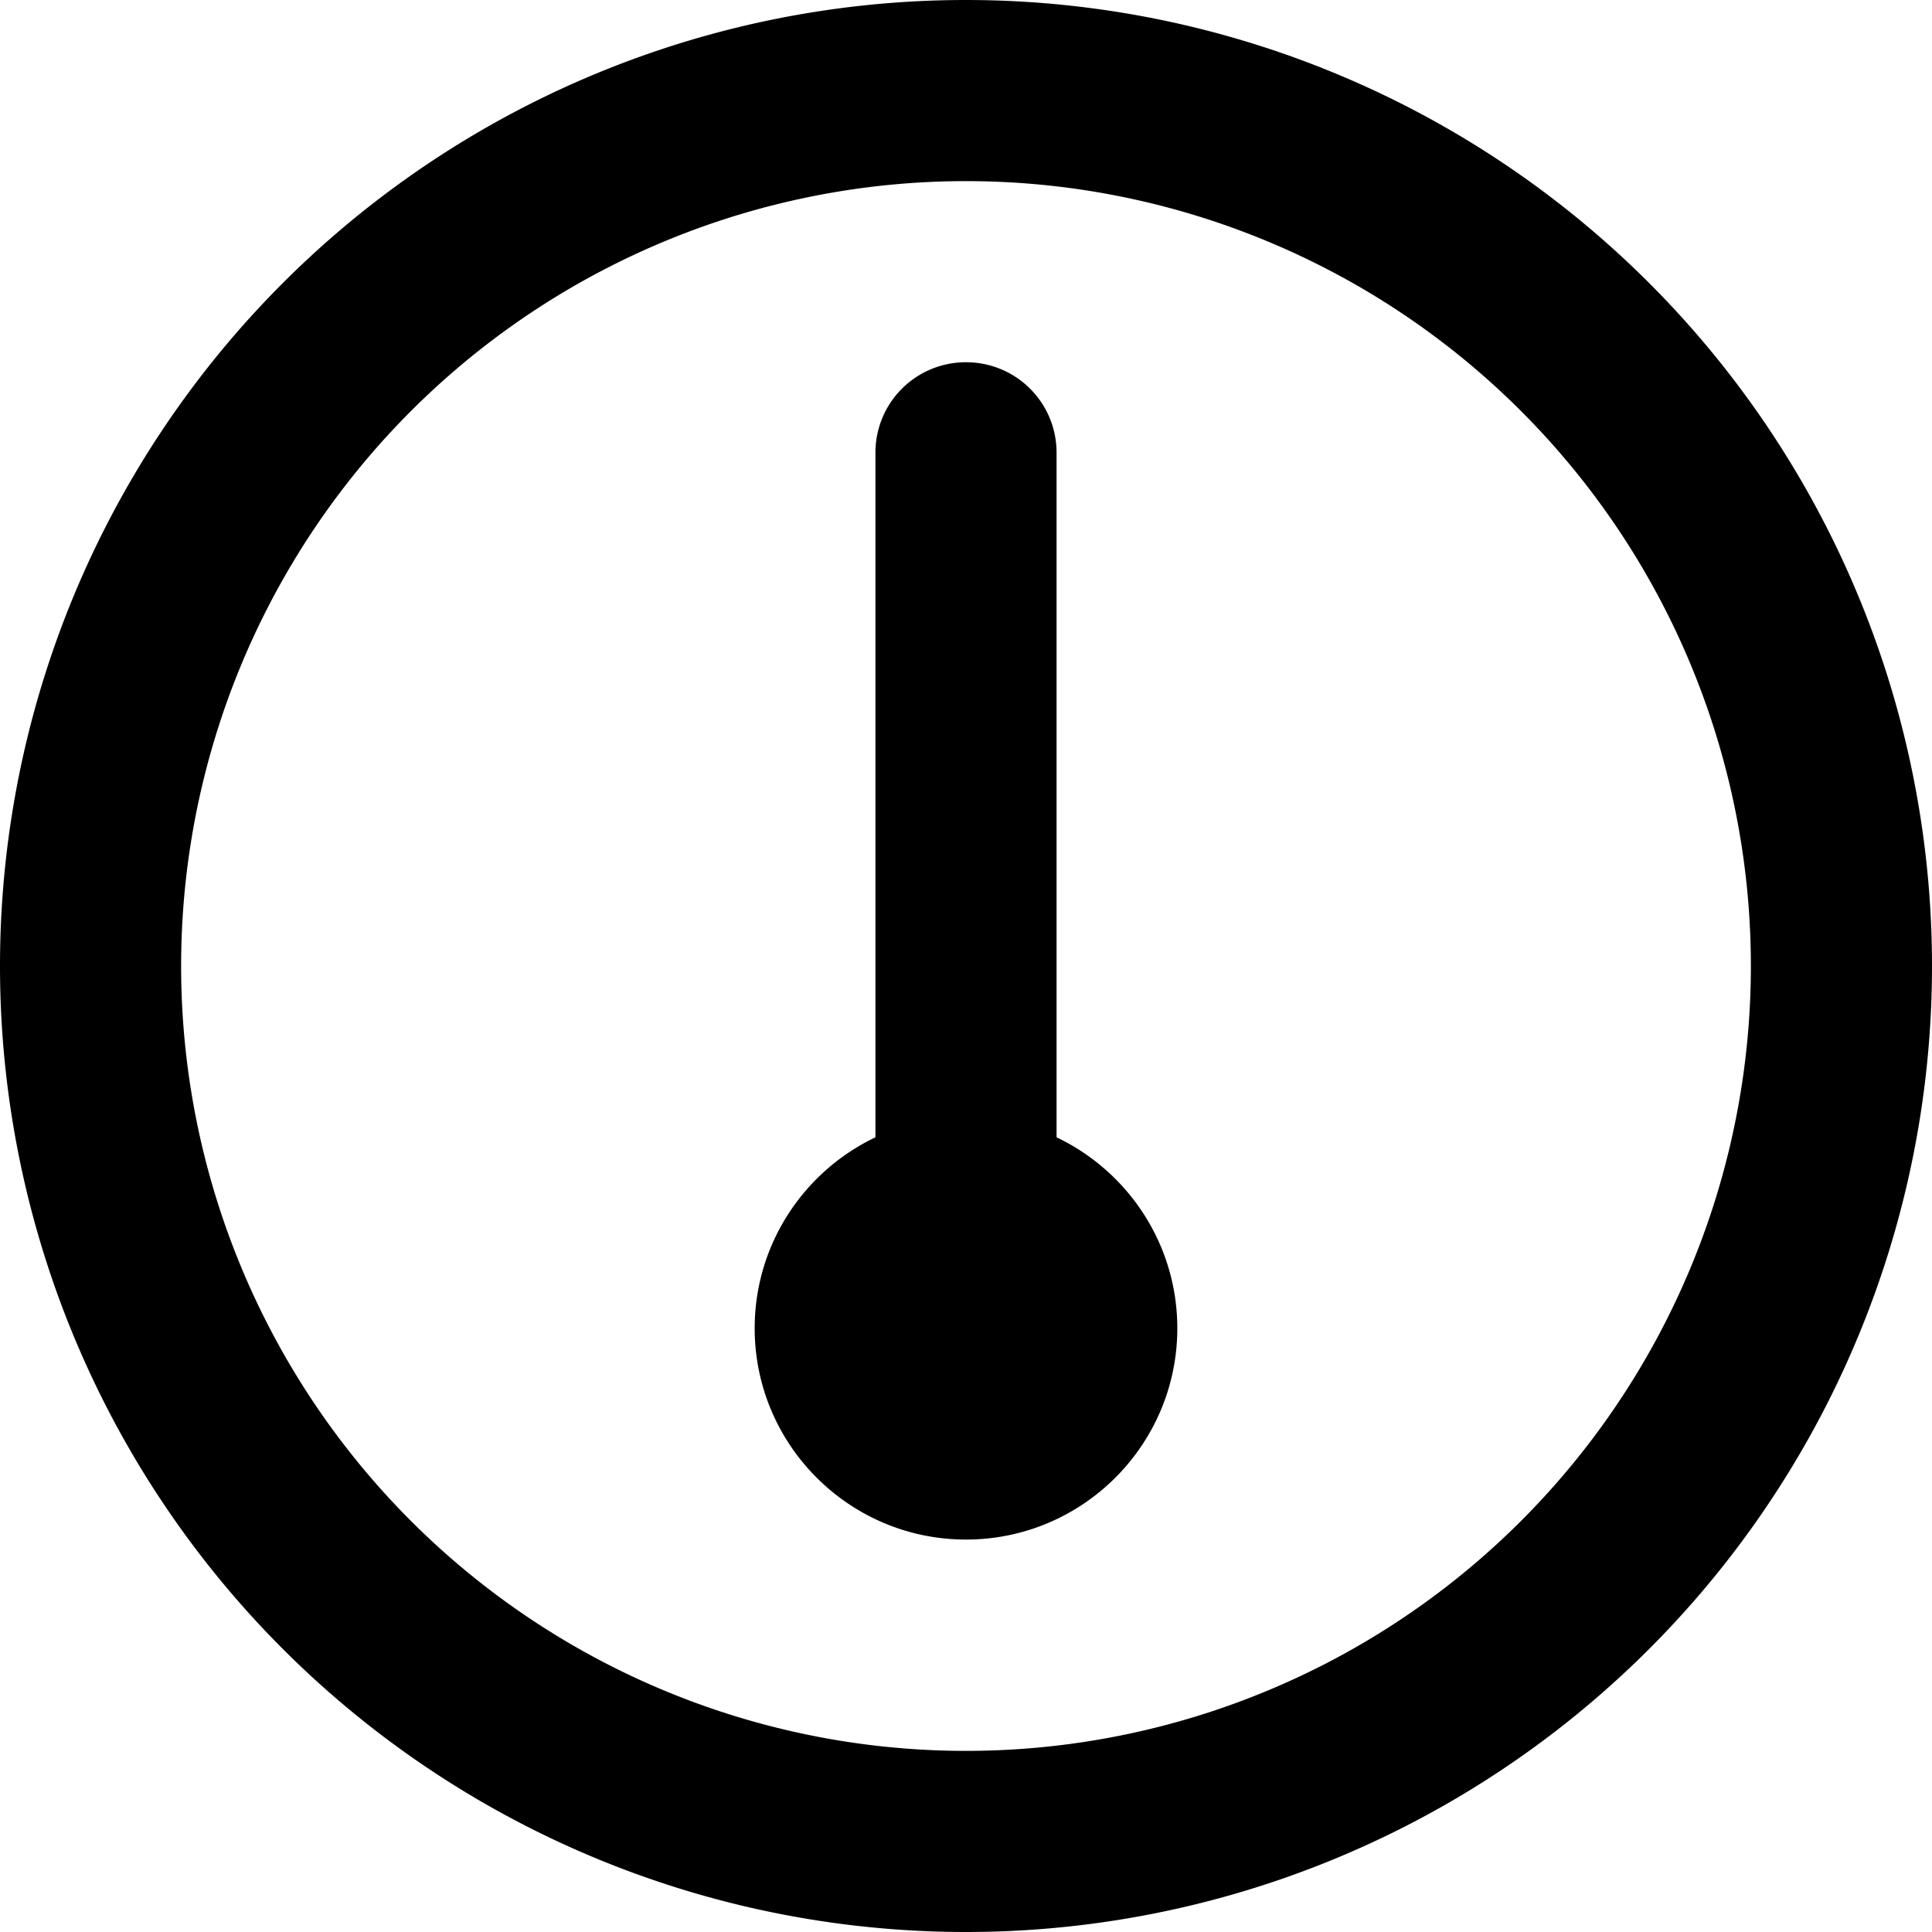 <svg xmlns="http://www.w3.org/2000/svg" viewBox="0 0 512 512" fill="currentColor" class="svgBox" id="gauge-simple-b-t"><path d="M256 48a208 208 0 1 1 0 416 208 208 0 1 1 0-416zm0 464A256 256 0 1 0 256 0a256 256 0 1 0 0 512zm56-160c0-22.3-13.1-41.6-32-50.6V120c0-13.3-10.7-24-24-24s-24 10.7-24 24V301.4c-18.9 9-32 28.3-32 50.6c0 30.9 25.1 56 56 56s56-25.1 56-56z"/></svg>